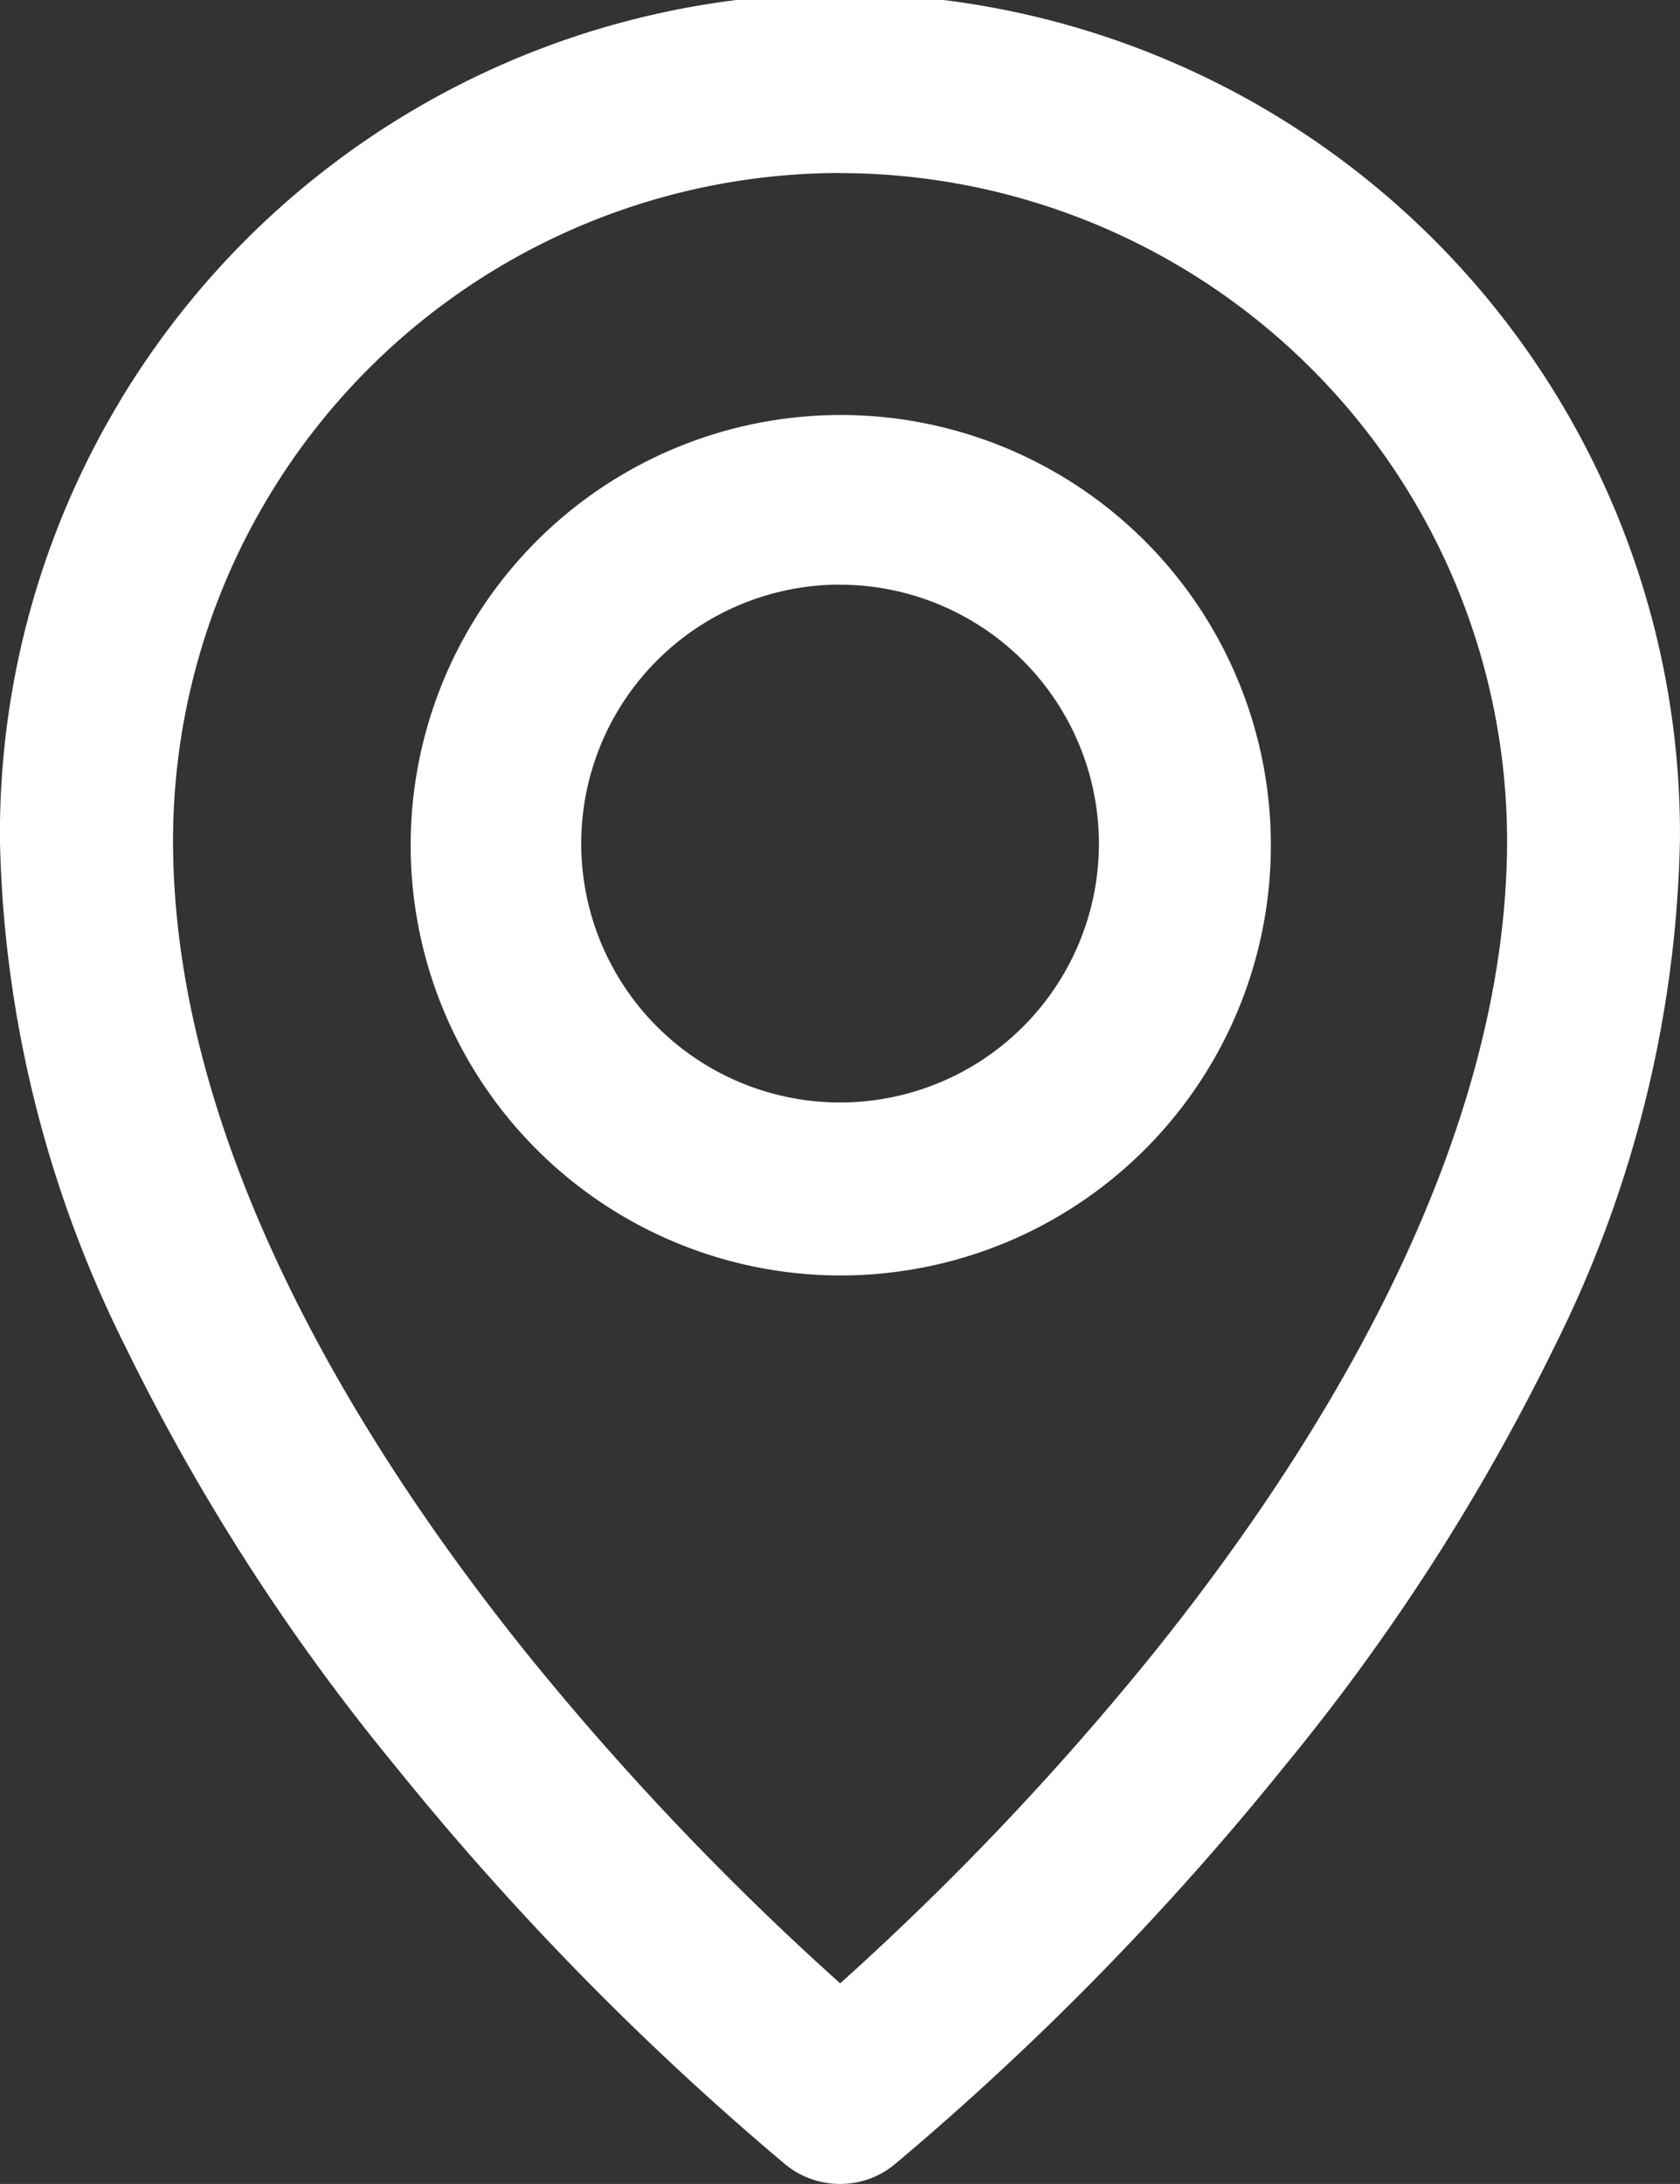 <svg xmlns="http://www.w3.org/2000/svg" width="33.983" height="44.163" viewBox="0 0 33.983 44.163">
  <rect x="0" y="0" width="33.983" height="44.163" fill="#333333" stroke="none"/>
  <g id="pin" transform="translate(-378.2 -192)">
    <g id="Group_39" data-name="Group 39" transform="translate(378.2 192)">
      <path id="Path_37" data-name="Path 37" d="M395.193,236.163a1.747,1.747,0,0,1-1.1-.388,58.608,58.608,0,0,1-7.884-8.046,43.2,43.2,0,0,1-5.458-8.469,23.948,23.948,0,0,1-2.552-10.267,16.992,16.992,0,1,1,33.983,0,23.947,23.947,0,0,1-2.552,10.267,43.192,43.192,0,0,1-5.458,8.469,58.231,58.231,0,0,1-7.884,8.046A1.721,1.721,0,0,1,395.193,236.163Zm0-40.665A13.509,13.509,0,0,0,381.7,208.993c0,6.275,3.933,12.456,7.234,16.539a57.855,57.855,0,0,0,6.261,6.575,57.967,57.967,0,0,0,6.3-6.63c3.279-4.066,7.19-10.229,7.19-16.485A13.509,13.509,0,0,0,395.193,195.5Z" transform="translate(-378.2 -192)" fill="#fff"/>
    </g>
    <g id="Group_40" data-name="Group 40" transform="translate(386.459 200.324)">
      <path id="Path_38" data-name="Path 38" d="M689.134,514.068a8.7,8.7,0,1,1,3.4-.686A8.716,8.716,0,0,1,689.134,514.068Zm0-13.97a5.236,5.236,0,1,0,5.236,5.236A5.242,5.242,0,0,0,689.134,500.1Z" transform="translate(-680.4 -496.6)" fill="#fff"/>
    </g>
  </g>
</svg>
